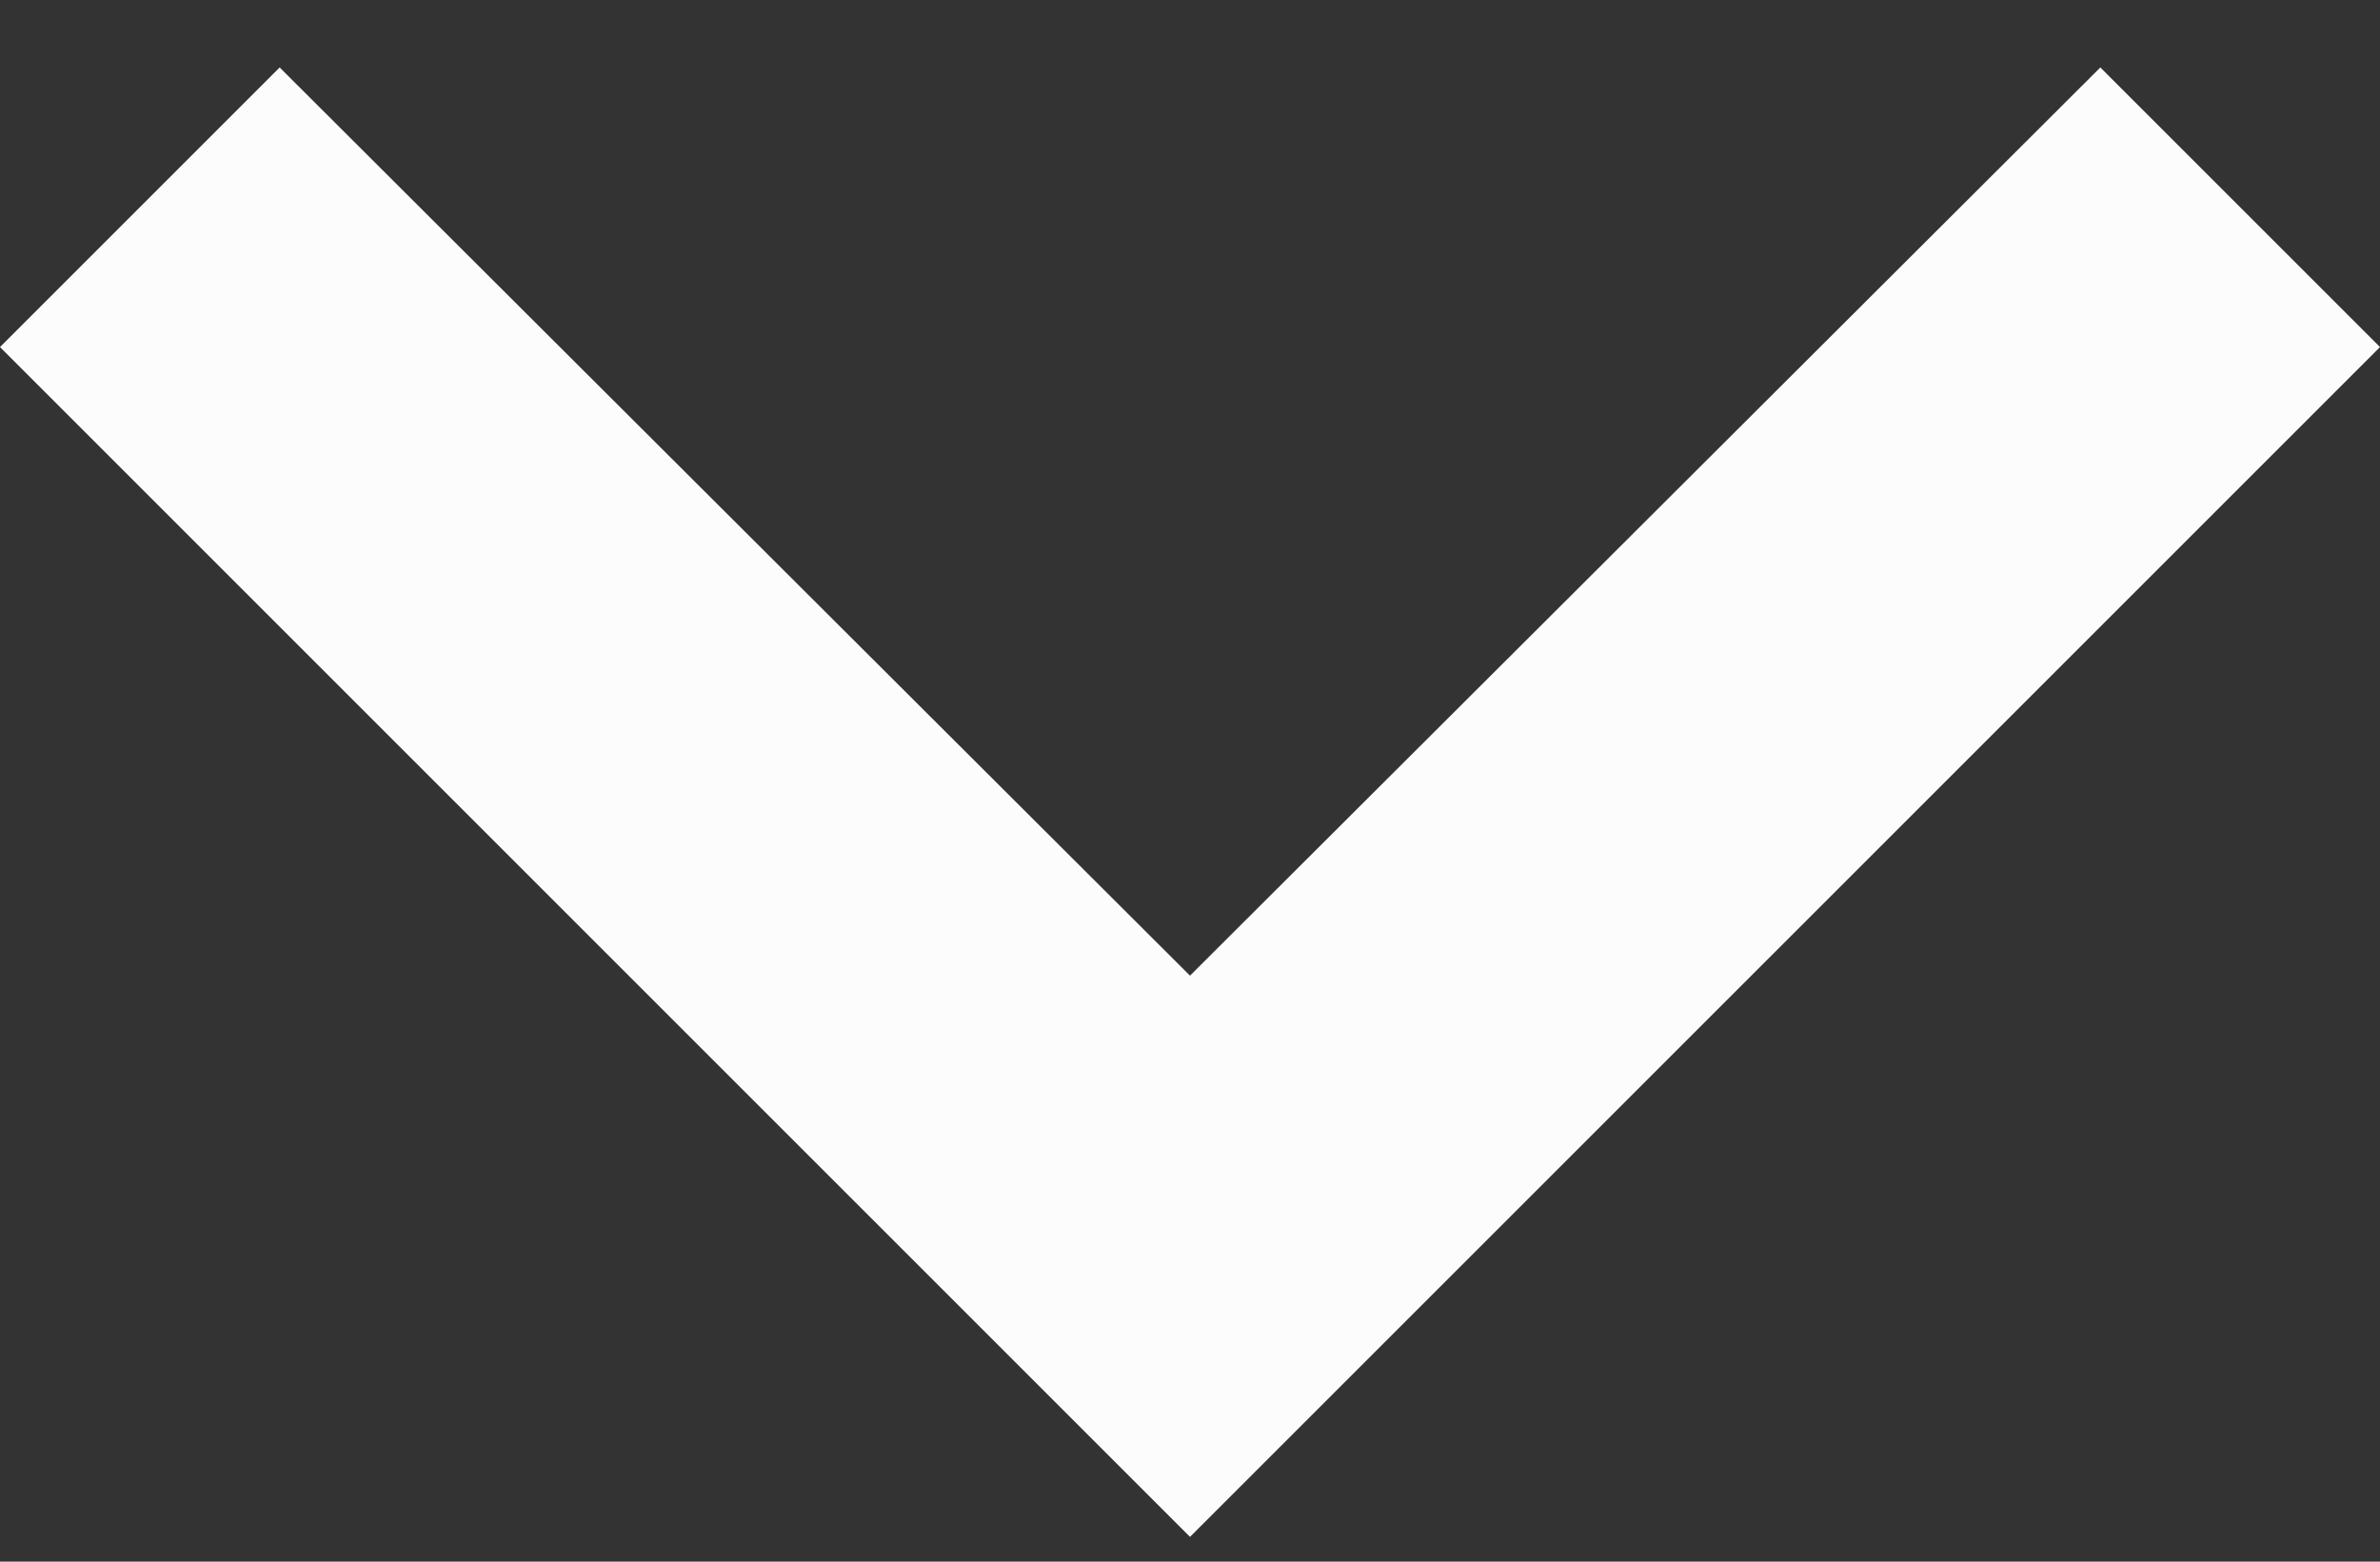<svg width="32" height="21" viewBox="0 0 32 21" fill="none" xmlns="http://www.w3.org/2000/svg">
<rect x="0" y="0" width="32" height="21" fill="#333333" stroke="none"/>
<path d="M3.76 0.907L16 13.12L28.24 0.907L32 4.667L16 20.667L0 4.667L3.76 0.907Z" fill="#FCFCFC"/>
</svg>
